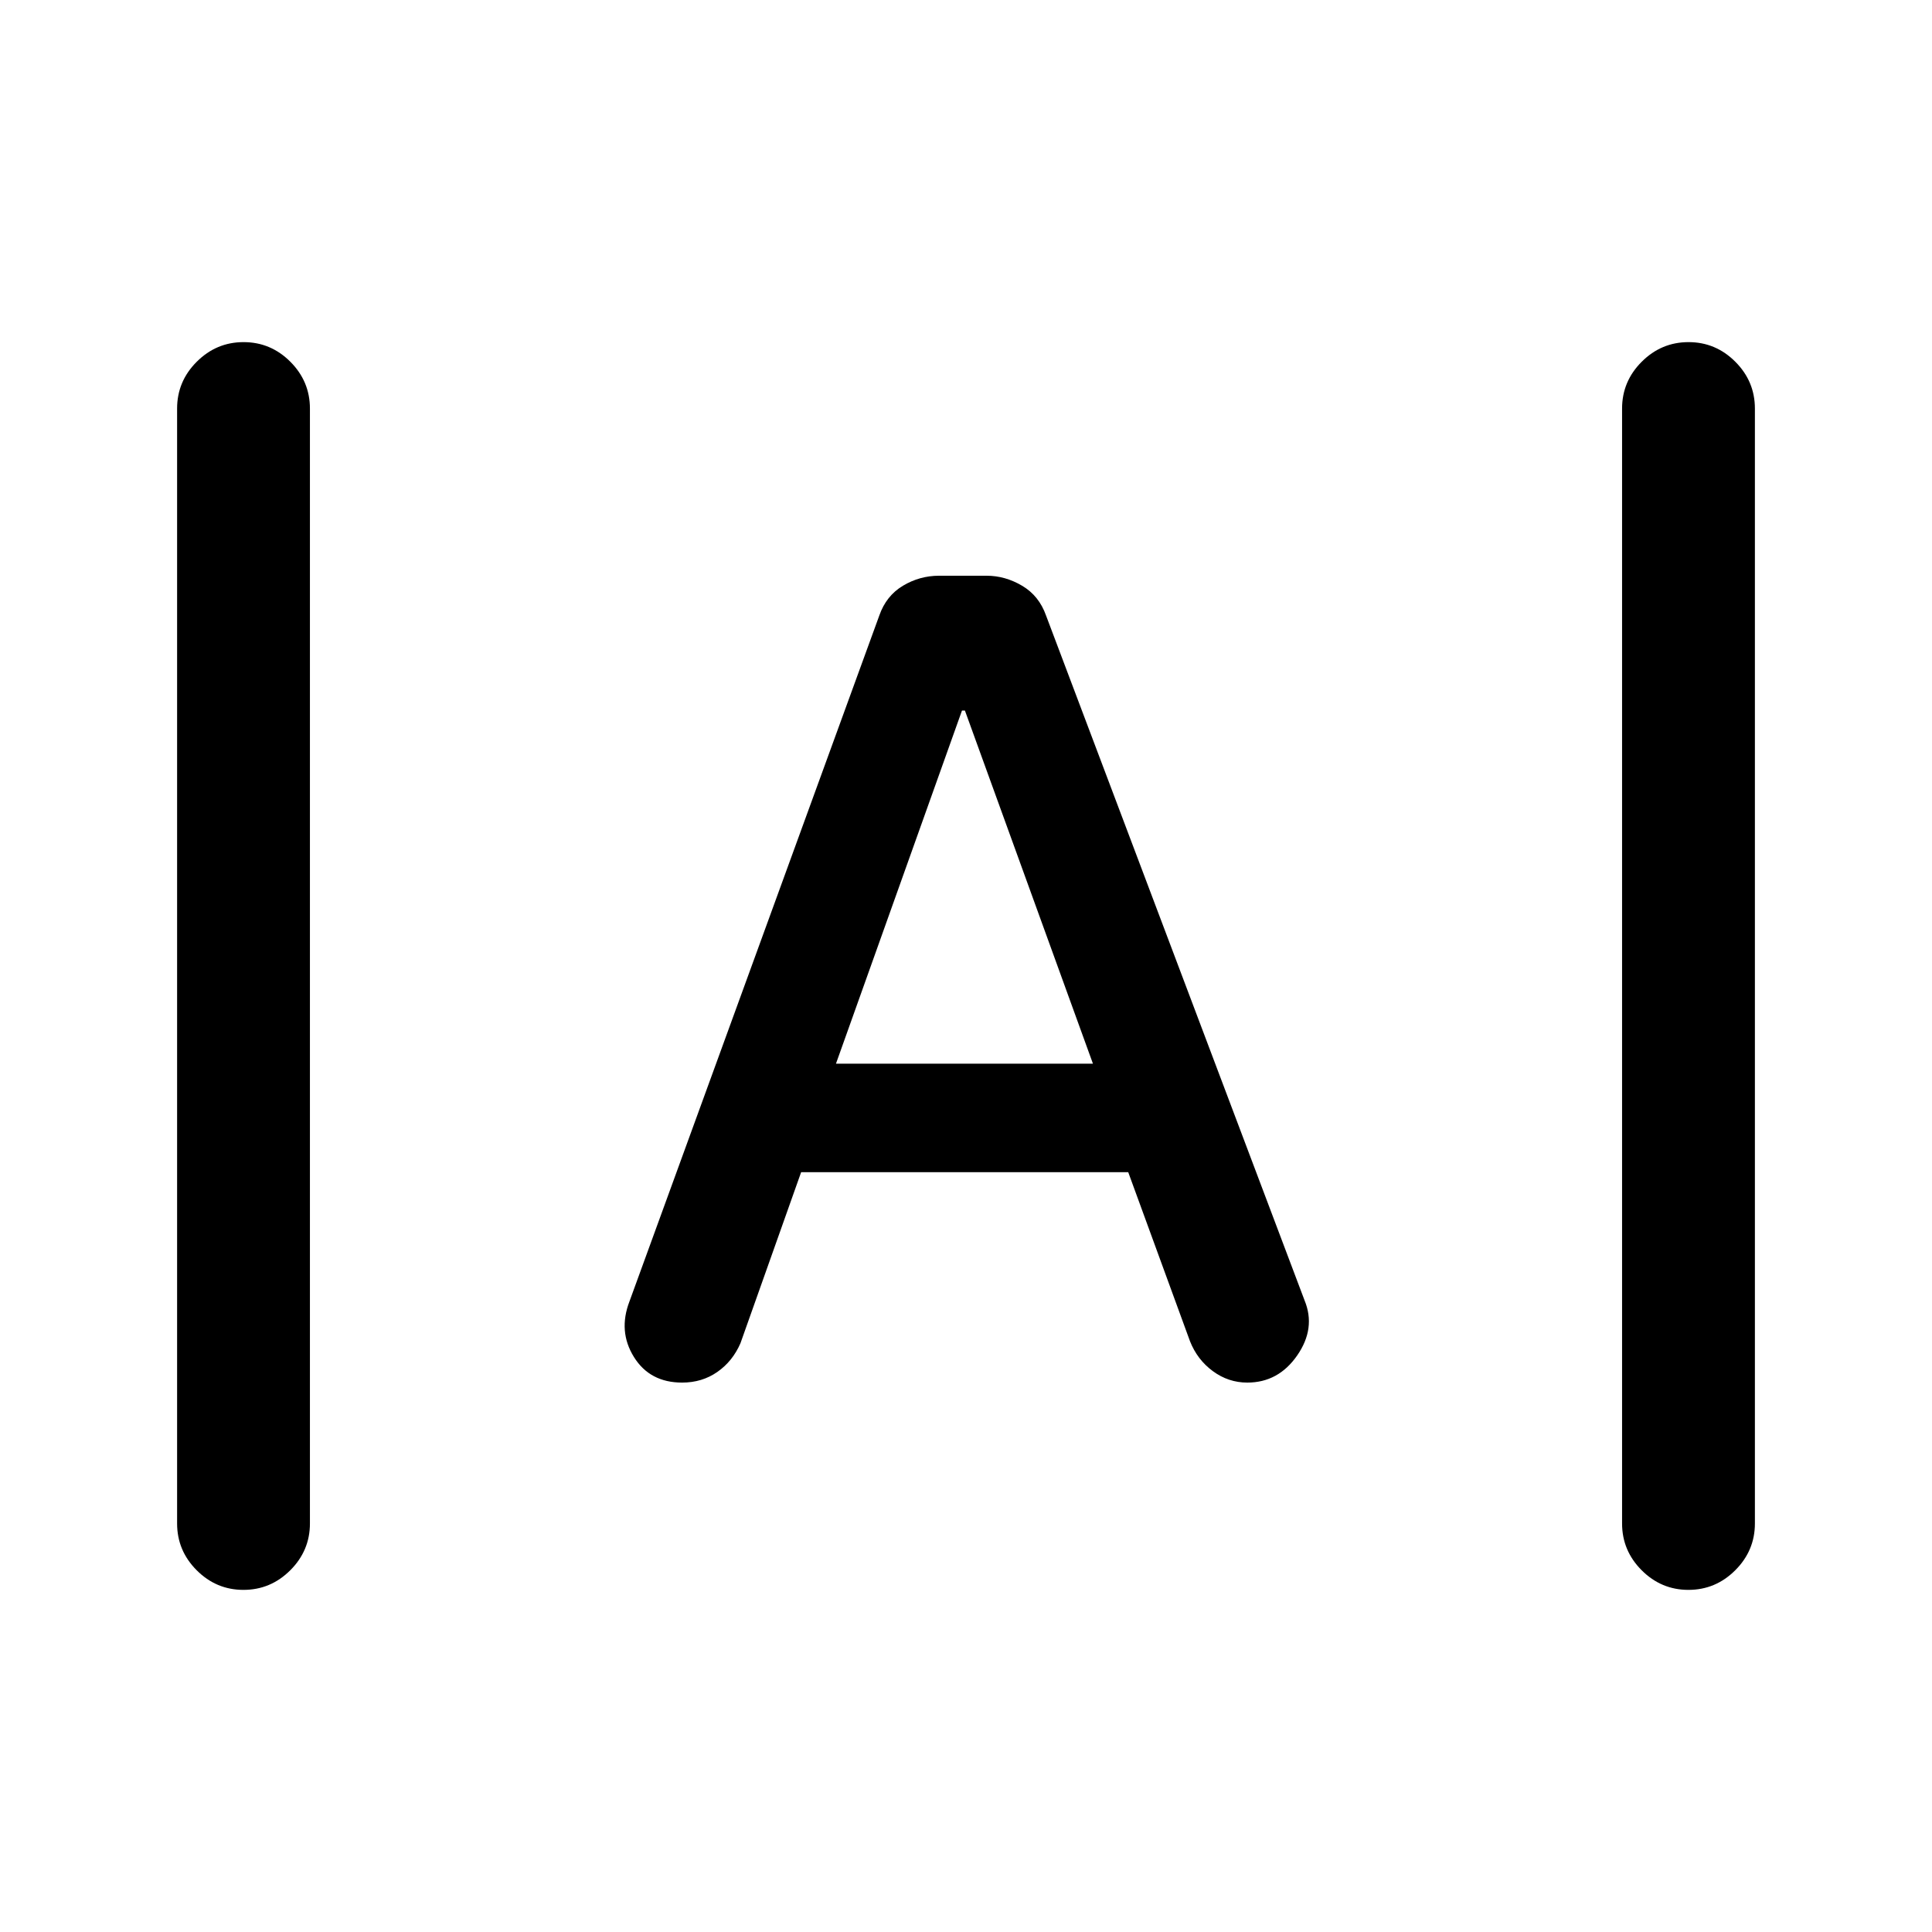 <svg xmlns="http://www.w3.org/2000/svg" height="24" viewBox="0 -960 960 960" width="24"><path d="M120.973-170q-13.512 0-23.242-9.75Q88-189.5 88-203v-554q0-13.5 9.758-23.25 9.757-9.75 23.269-9.75 13.511 0 23.242 9.75Q154-770.5 154-757v554q0 13.5-9.758 23.25T120.973-170Zm718 0q-13.511 0-23.242-9.75Q806-189.5 806-203v-554q0-13.5 9.758-23.25t23.269-9.75q13.512 0 23.242 9.75Q872-770.5 872-757v554q0 13.5-9.758 23.25-9.757 9.75-23.269 9.75ZM338.938-273q-16.044 0-23.953-12.731-7.908-12.731-2.216-27.577l124.154-340.846q3.412-9.804 11.736-14.787 8.324-4.982 17.956-4.982h23.649q9.198 0 17.621 4.982 8.423 4.983 11.884 14.787l128.462 340.308q5.692 13.846-3.654 27.346T619.769-273q-9.384 0-17.115-5.692-7.731-5.693-11.346-14.847l-30.693-83.999H398.077l-30.154 84.999q-3.907 8.971-11.492 14.255Q348.846-273 338.938-273Zm76.447-158.462h127.692l-63.615-175.461H478l-62.615 175.461Z"/></svg>
